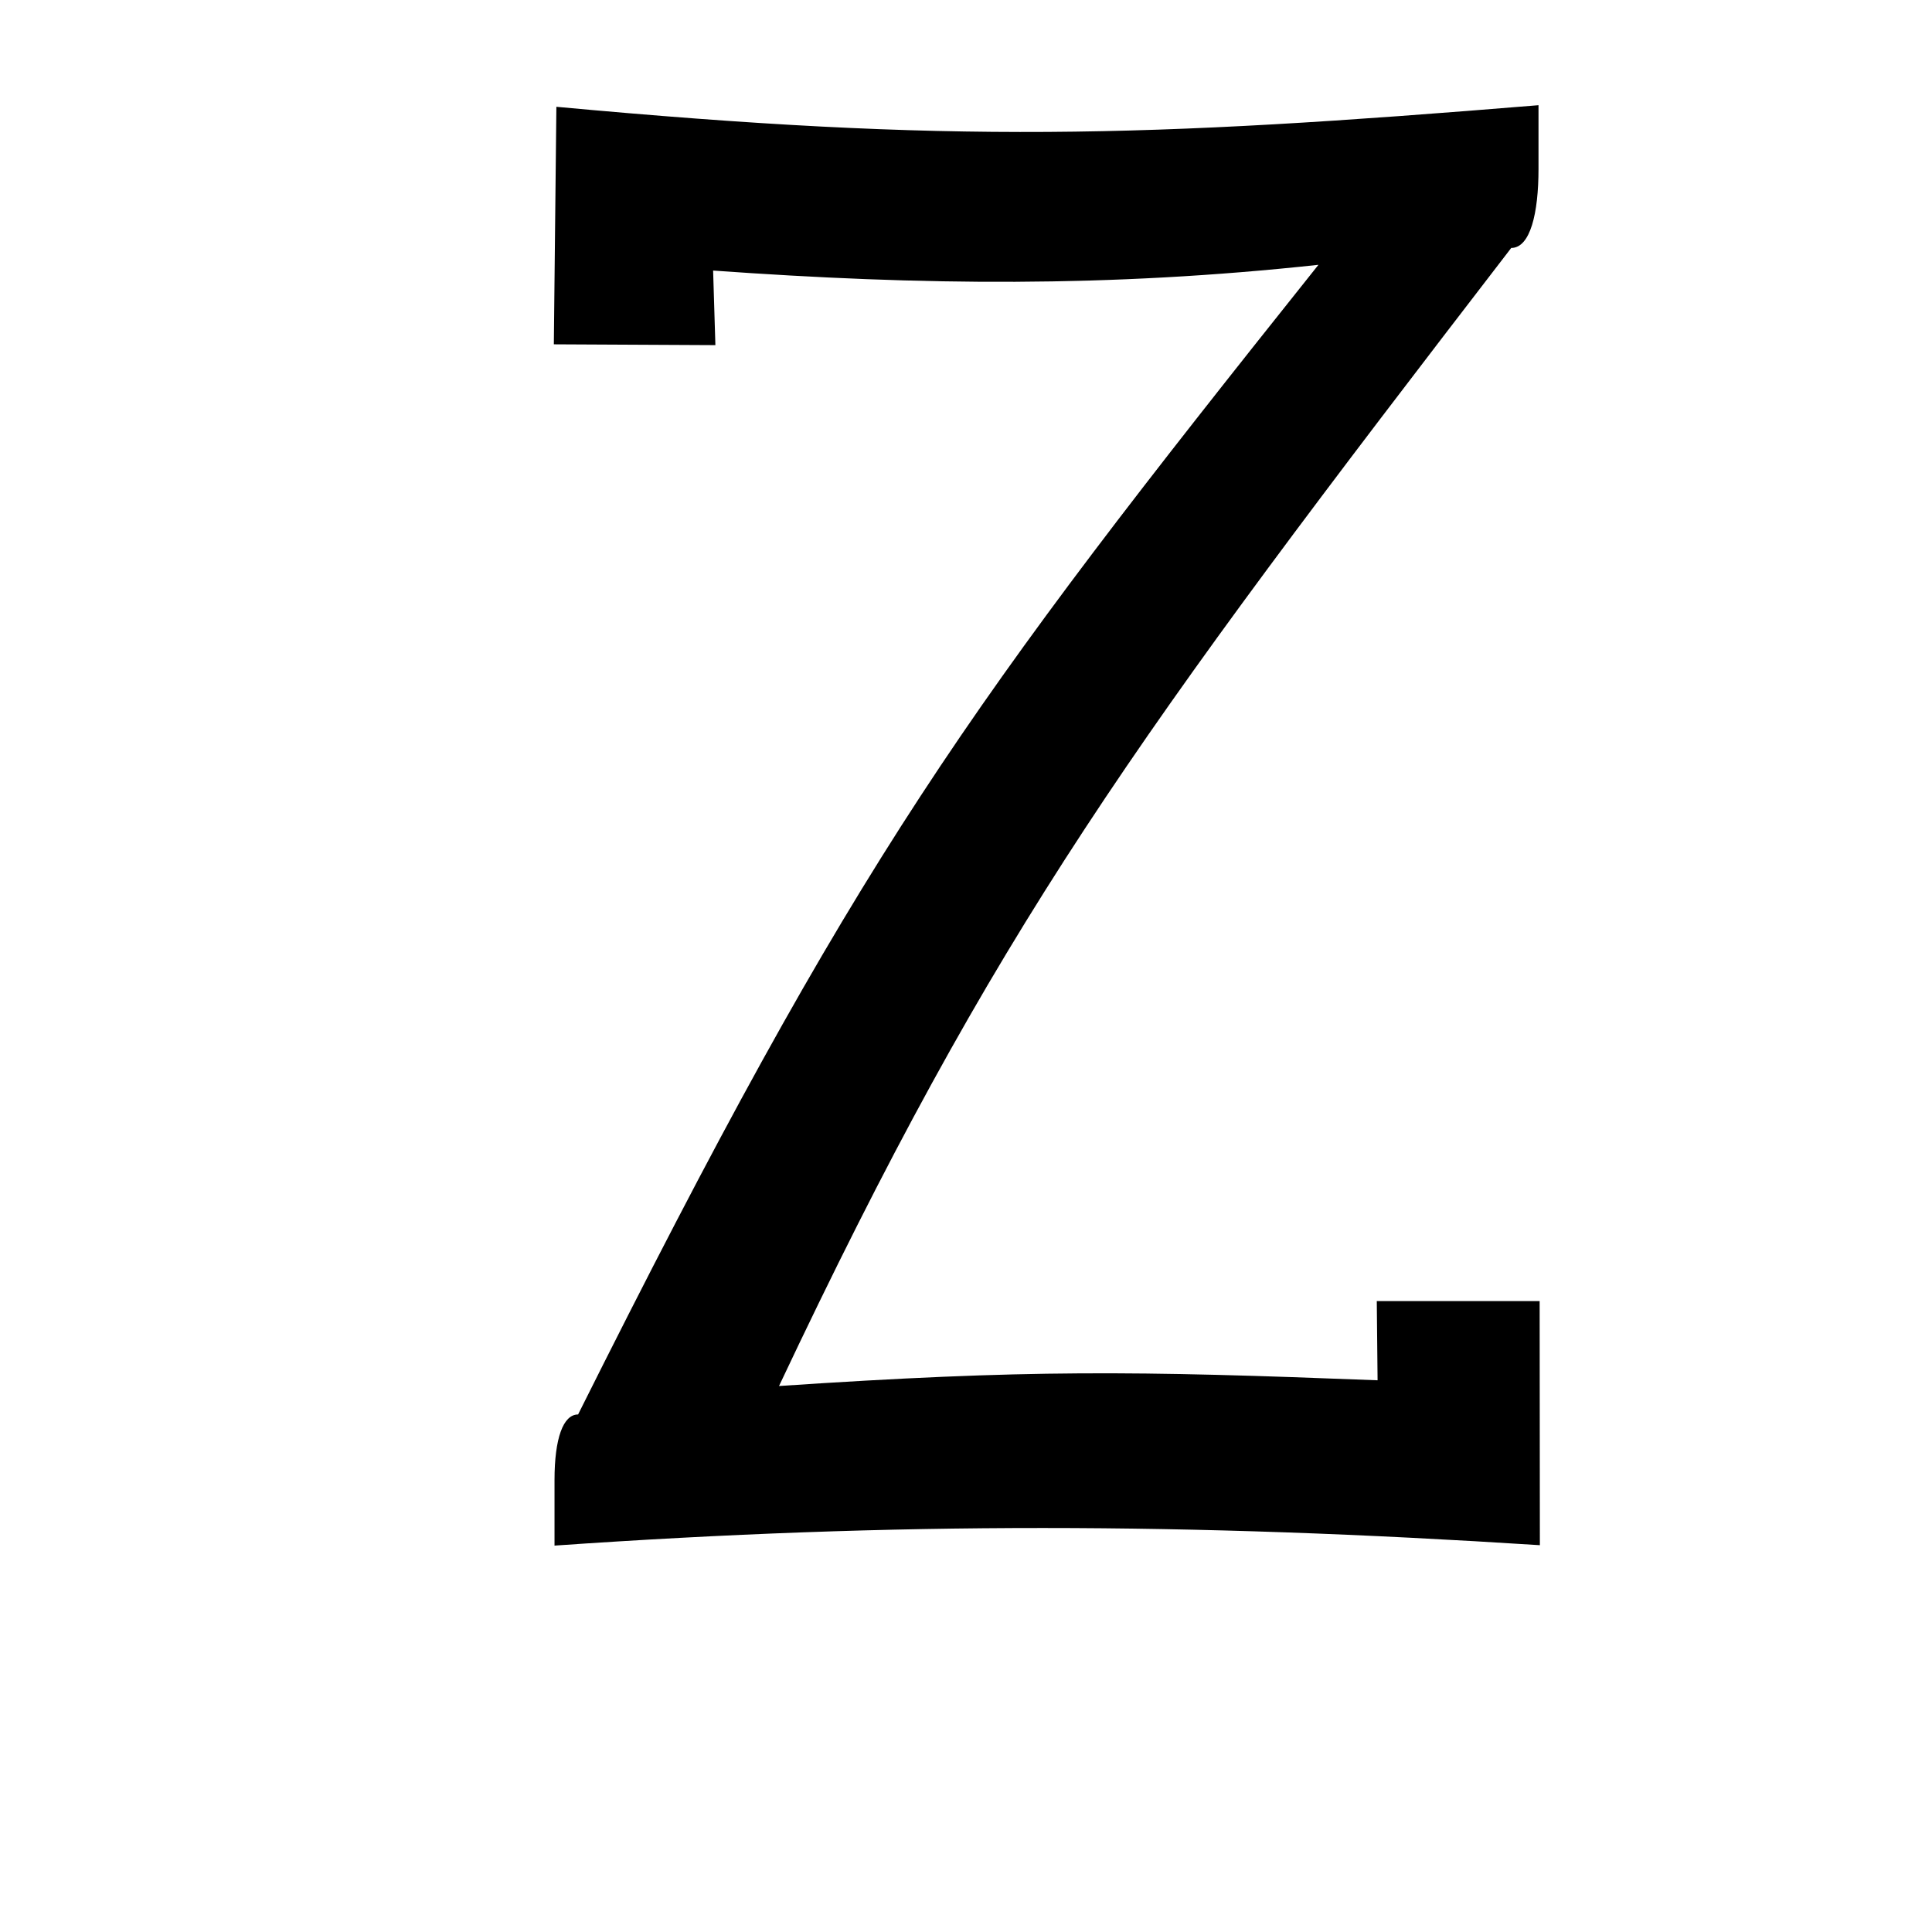 <?xml version="1.0" encoding="UTF-8" standalone="no"?>
<!-- Created with Inkscape (http://www.inkscape.org/) -->

<svg
   xmlns:dc="http://purl.org/dc/elements/1.1/"
   xmlns:cc="http://creativecommons.org/ns#"
   xmlns:rdf="http://www.w3.org/1999/02/22-rdf-syntax-ns#"
   xmlns:svg="http://www.w3.org/2000/svg"
   xmlns="http://www.w3.org/2000/svg"
   xmlns:sodipodi="http://sodipodi.sourceforge.net/DTD/sodipodi-0.dtd"
   xmlns:inkscape="http://www.inkscape.org/namespaces/inkscape"
   width="1000"
   height="1000"
   id="svg14421"
   version="1.1"
   inkscape:version="0.48.3.1 r9886"
   sodipodi:docname="New document 161">
  <defs
     id="defs5498" />
  <sodipodi:namedview
     inkscape:window-height="618"
     inkscape:window-width="641"
     inkscape:pageshadow="2"
     inkscape:pageopacity="0.0"
     borderopacity="1.0"
     bordercolor="#666666"
     pagecolor="#ffffff"
     id="base"
     showgrid="false"
     showguides="true"
     inkscape:guide-bbox="true"
     inkscape:zoom="0.454"
     inkscape:cx="500"
     inkscape:cy="500"
     inkscape:window-x="0"
     inkscape:window-y="31"
     inkscape:current-layer="layer1"
     inkscape:window-maximized="0">
    <sodipodi:guide
       orientation="horizontal"
       position="200"
       id="guide5596" />
  </sodipodi:namedview>
  <g
     inkscape:label="Layer 1"
     inkscape:groupmode="layer"
     id="layer1">
    <path
       sodipodi:nodetypes="scccccccsccccccccs"
       inkscape:connector-curvature="0"
       style="fill:#000000"
       d="m 287.017,766.061 c 0,-21.524 4.464,-33.939 12.202,-33.939 144.812,-289.717 200.064,-365.403 383.21,-595.056 -108.601,11.763 -205.533,10.685 -313.32,2.976 l 1.176,38.598 -83.619,-0.419 1.316,-122.945 c 204.718,18.928 303.658,16.013 508.349,-0.824 l 0,32.942 c 0,23.007 -4.258,40.942 -14.119,40.942 -195.828,254.521 -266.656,351.202 -378.995,589.061 128.52,-8.592 183.348,-7.874 309.817,-2.965 l -0.413,-40.992 84.297,0 0.117,126.348 C 614.489,788.066 463.866,787.709 287.017,800 l 0,-33.939 z"
       id="path12047" />
  </g>
</svg>
